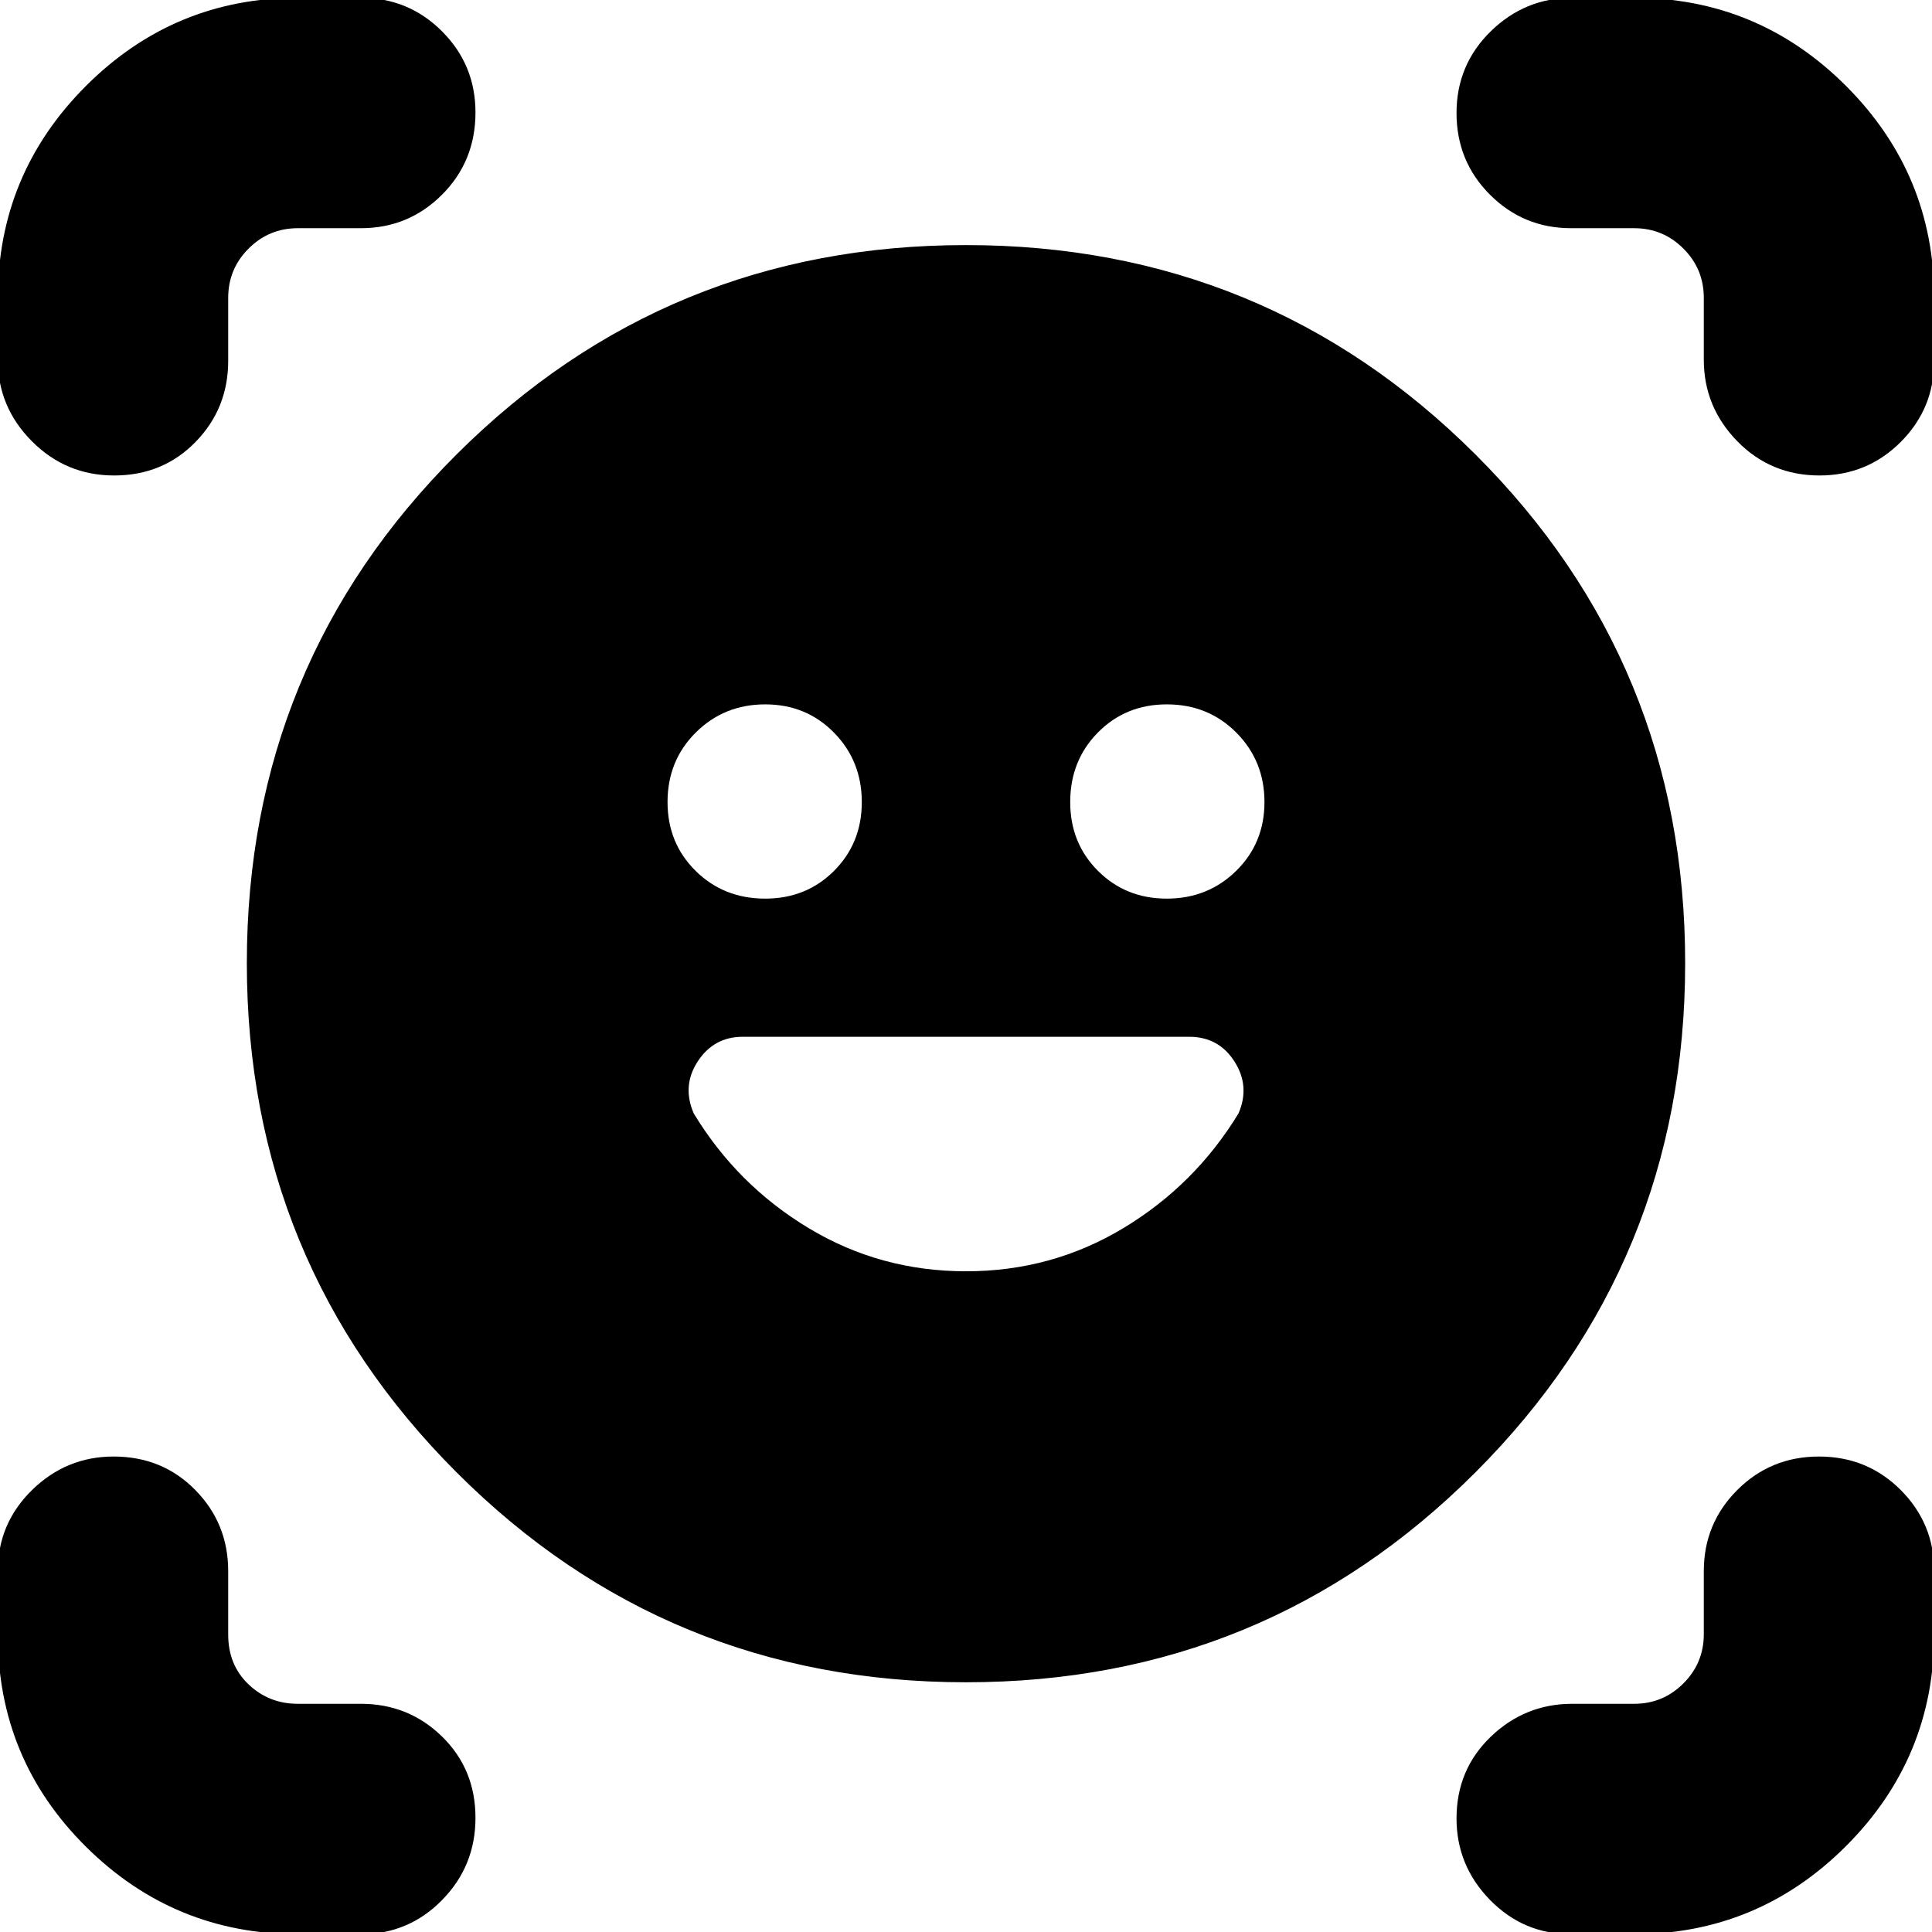 <svg xmlns="http://www.w3.org/2000/svg" height="24" viewBox="0 -960 960 960" width="24"><path d="M480-838.218q148.826 0 253.087 103.979 104.261 103.978 104.261 252.804 0 148.826-104.261 253.087T480-124.087q-148.826 0-253.087-104.261T122.652-481.435q0-148.826 104.261-252.804Q331.174-838.218 480-838.218Zm0 509.914q42.565 0 78.13-21.413 35.566-21.413 57.261-57.006 5.87-13.538-1.989-25.821-7.858-12.282-22.453-12.282h-221.96q-14.25 0-22.25 12.188-8 12.189-2 25.942 21.565 35.566 57.131 56.979 35.565 21.413 78.13 21.413ZM331.696-561.456q0 20.399 13.952 34.188 13.952 13.79 34.591 13.79 20.399 0 34.189-13.793 13.79-13.792 13.79-34.195 0-20.404-13.793-34.469Q400.633-610 380.229-610q-20.403 0-34.468 13.952-14.065 13.952-14.065 34.592Zm200.086 0q0 20.399 13.793 34.188 13.792 13.79 34.196 13.79 20.403 0 34.468-13.793 14.065-13.792 14.065-34.195 0-20.404-13.952-34.469Q600.4-610 579.761-610q-20.399 0-34.189 13.952t-13.79 34.592ZM56.717-723.739q-23.978 0-40.891-17.026-16.913-17.026-16.913-40.496v-30.521q0-61.711 43.797-105.508t105.508-43.797h31.086q23.682 0 40.319 16.637 16.638 16.638 16.638 40.32 0 24.26-16.638 40.891-16.637 16.63-40.319 16.63H147.99q-14.338 0-24.468 10.131-10.131 10.13-10.131 24.468v31.314q0 23.682-16.241 40.319-16.242 16.638-40.433 16.638ZM148.218 1.087q-61.71 0-105.508-43.462Q-1.087-85.837-1.087-147.783v-31.521q0-23.682 17.026-40.319 17.026-16.638 40.496-16.638 24.26 0 40.609 16.638 16.347 16.637 16.347 40.319v31.521q0 15.131 10.131 24.761 10.13 9.631 24.468 9.631h31.314q23.682 0 40.319 16.241 16.638 16.242 16.638 40.433 0 23.978-16.638 40.891-16.637 16.913-40.319 16.913h-31.086Zm632.478 0q-23.682 0-40.319-17.026-16.638-17.026-16.638-40.496 0-24.26 17.026-40.609 17.026-16.347 40.496-16.347h30.749q14.338 0 24.468-10.131 10.131-10.13 10.131-24.468v-31.314q0-23.682 16.63-40.319 16.631-16.638 40.609-16.638t40.609 16.638q16.63 16.637 16.63 40.319v31.086q0 61.71-43.797 105.508Q873.493 1.087 811.782 1.087h-31.086Zm65.913-782.348v-30.749q0-14.338-10.131-24.468-10.13-10.131-24.468-10.131h-31.314q-23.682 0-40.319-16.63-16.638-16.631-16.638-40.609t17.026-40.609q17.026-16.63 40.496-16.63h30.521q61.711 0 105.508 43.797t43.797 105.508v31.086q0 23.682-16.637 40.319-16.638 16.638-40.32 16.638-24.26 0-40.891-17.026-16.63-17.026-16.63-40.496Z"/></svg>
